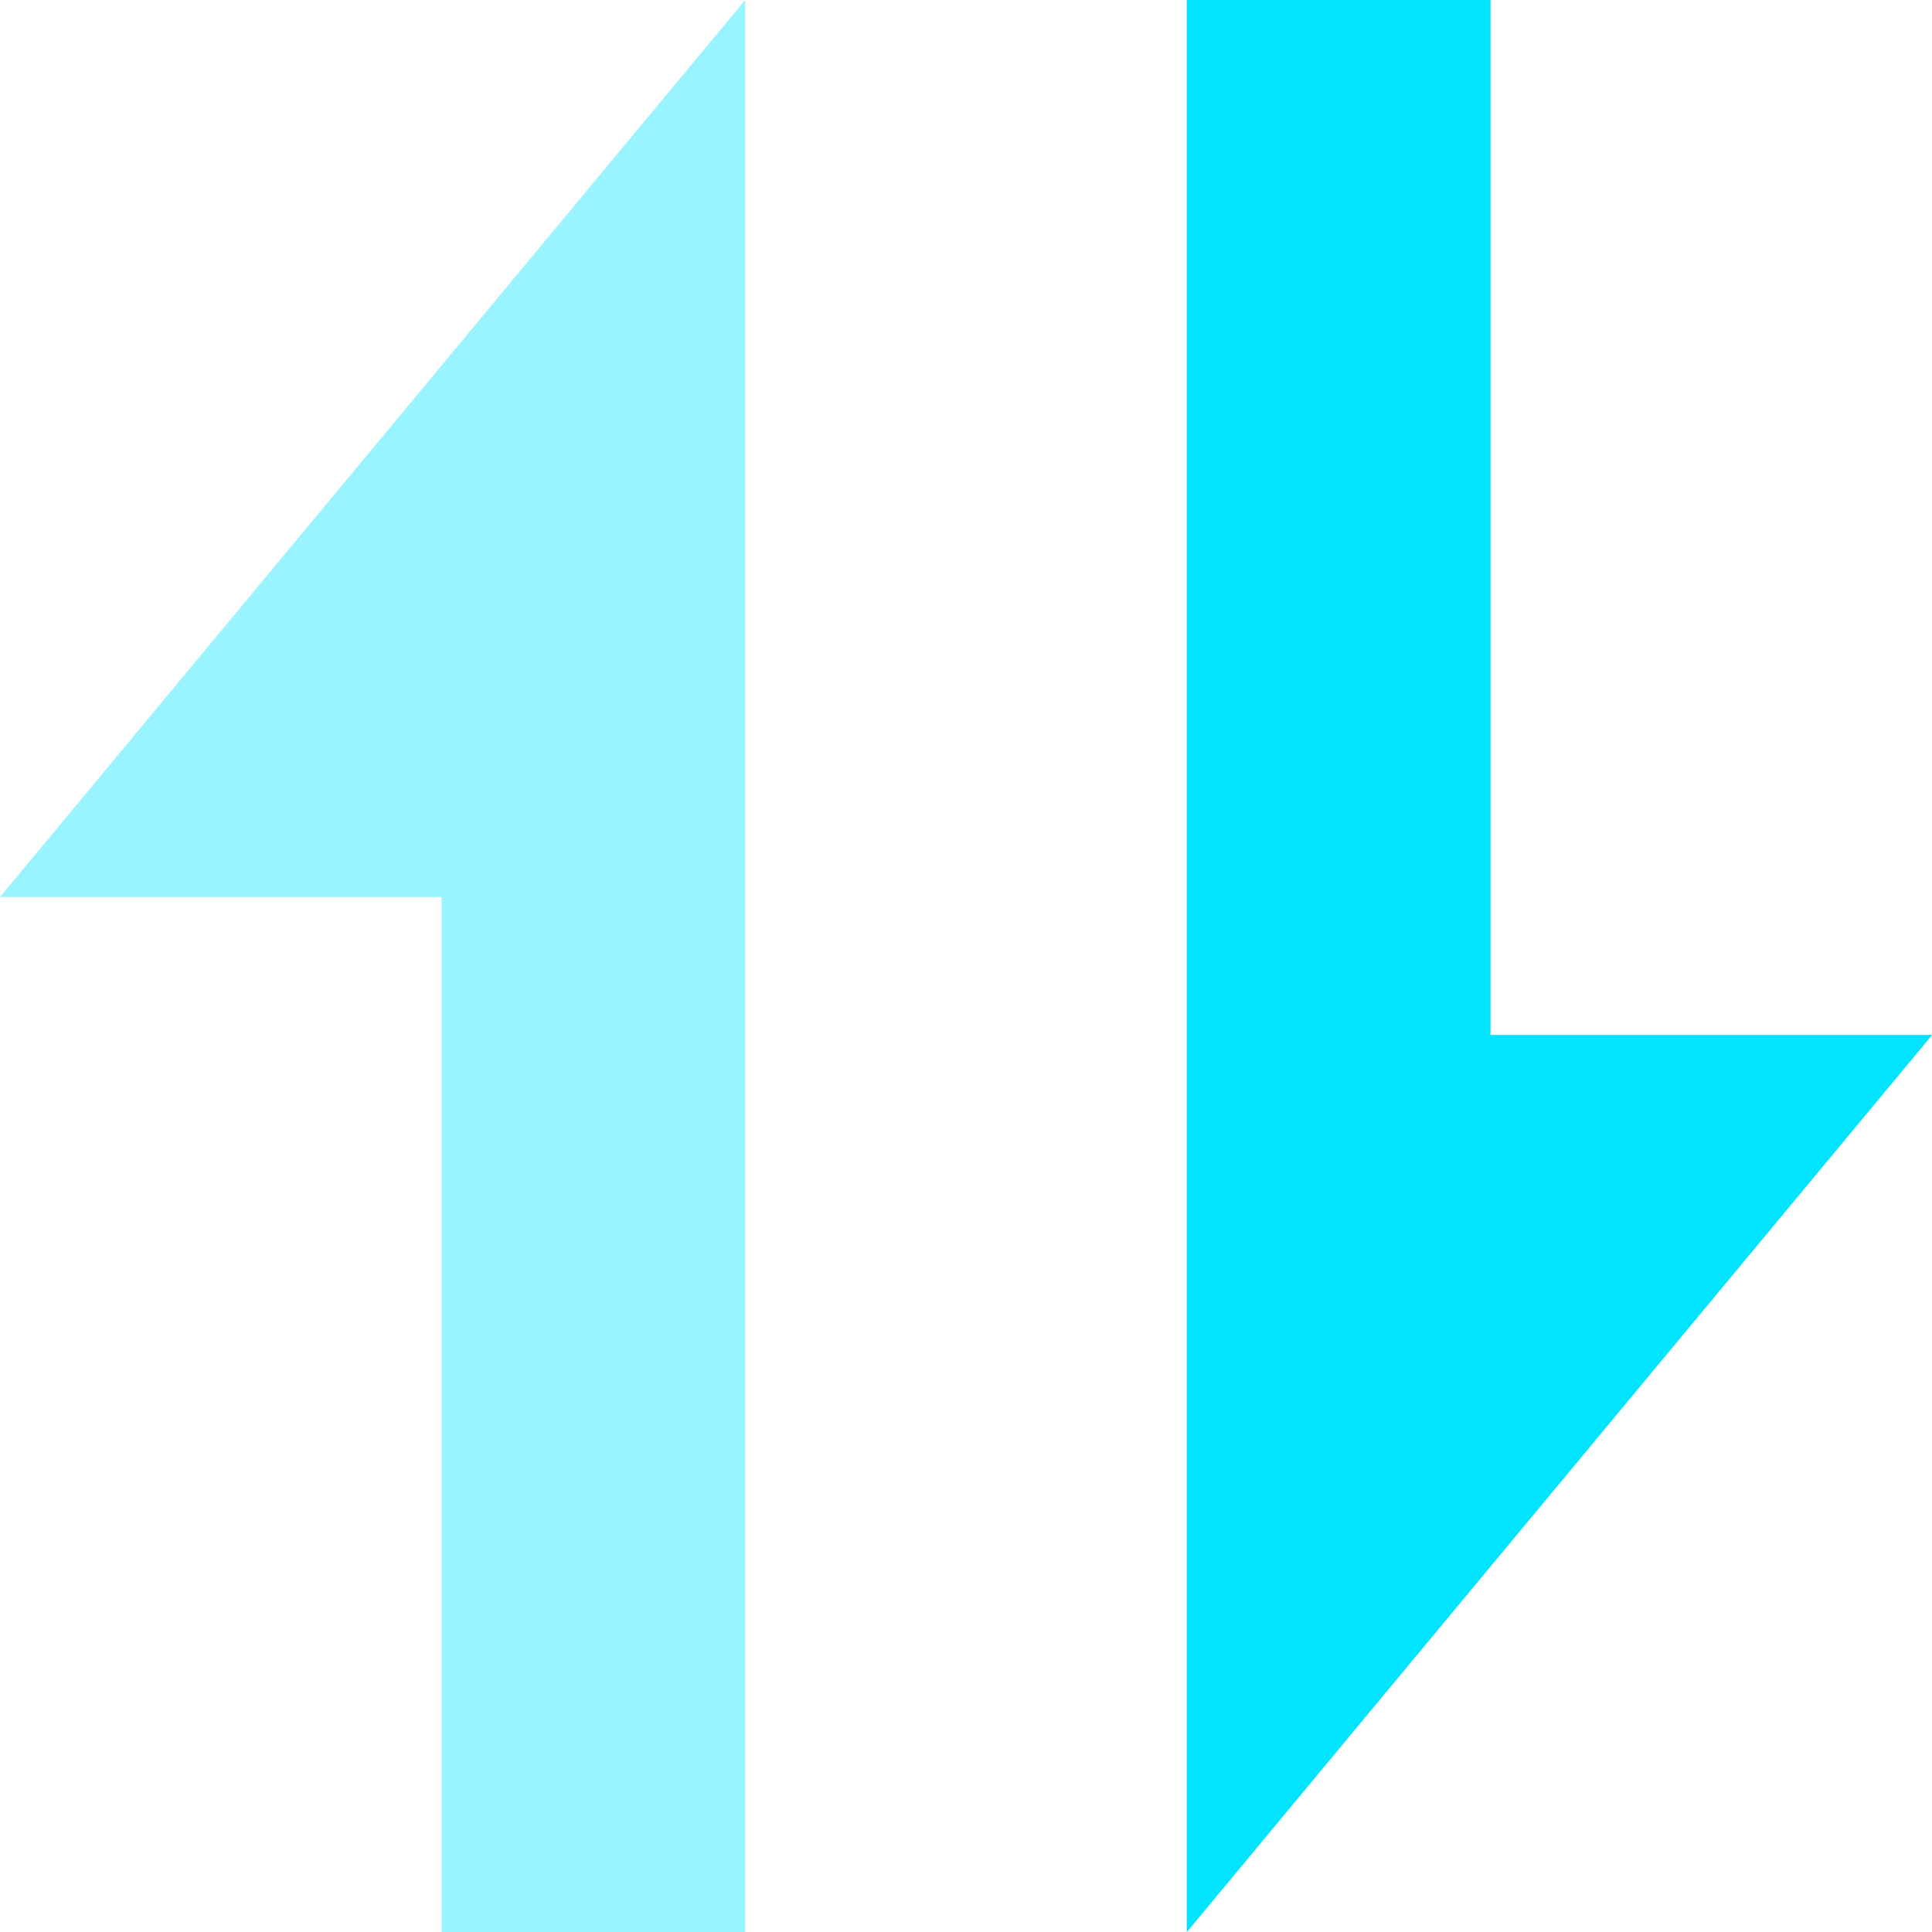 <?xml version="1.0" encoding="utf-8"?>
<!-- Generator: Adobe Illustrator 26.1.0, SVG Export Plug-In . SVG Version: 6.00 Build 0)  -->
<svg version="1.1" id="降序" xmlns="http://www.w3.org/2000/svg" xmlns:xlink="http://www.w3.org/1999/xlink" x="0px" y="0px"
	 viewBox="0 0 14 14" style="enable-background:new 0 0 14 14;" xml:space="preserve">
<path id="icon升序降序_拷贝" style="opacity:0.4;fill-rule:evenodd;clip-rule:evenodd;fill:#00E4FF;enable-background:new    ;" d="
	M5.4,0L0,6.5h3.2V14h2.2V0 M10.8,0H8.6v14L14,7.5h-3.2L10.8,0"/>
<polyline style="fill-rule:evenodd;clip-rule:evenodd;fill:#00E4FF;enable-background:new    ;" points="10.8,0 8.6,0 8.6,14 
	14,7.5 10.8,7.5 10.8,0 "/>
</svg>

